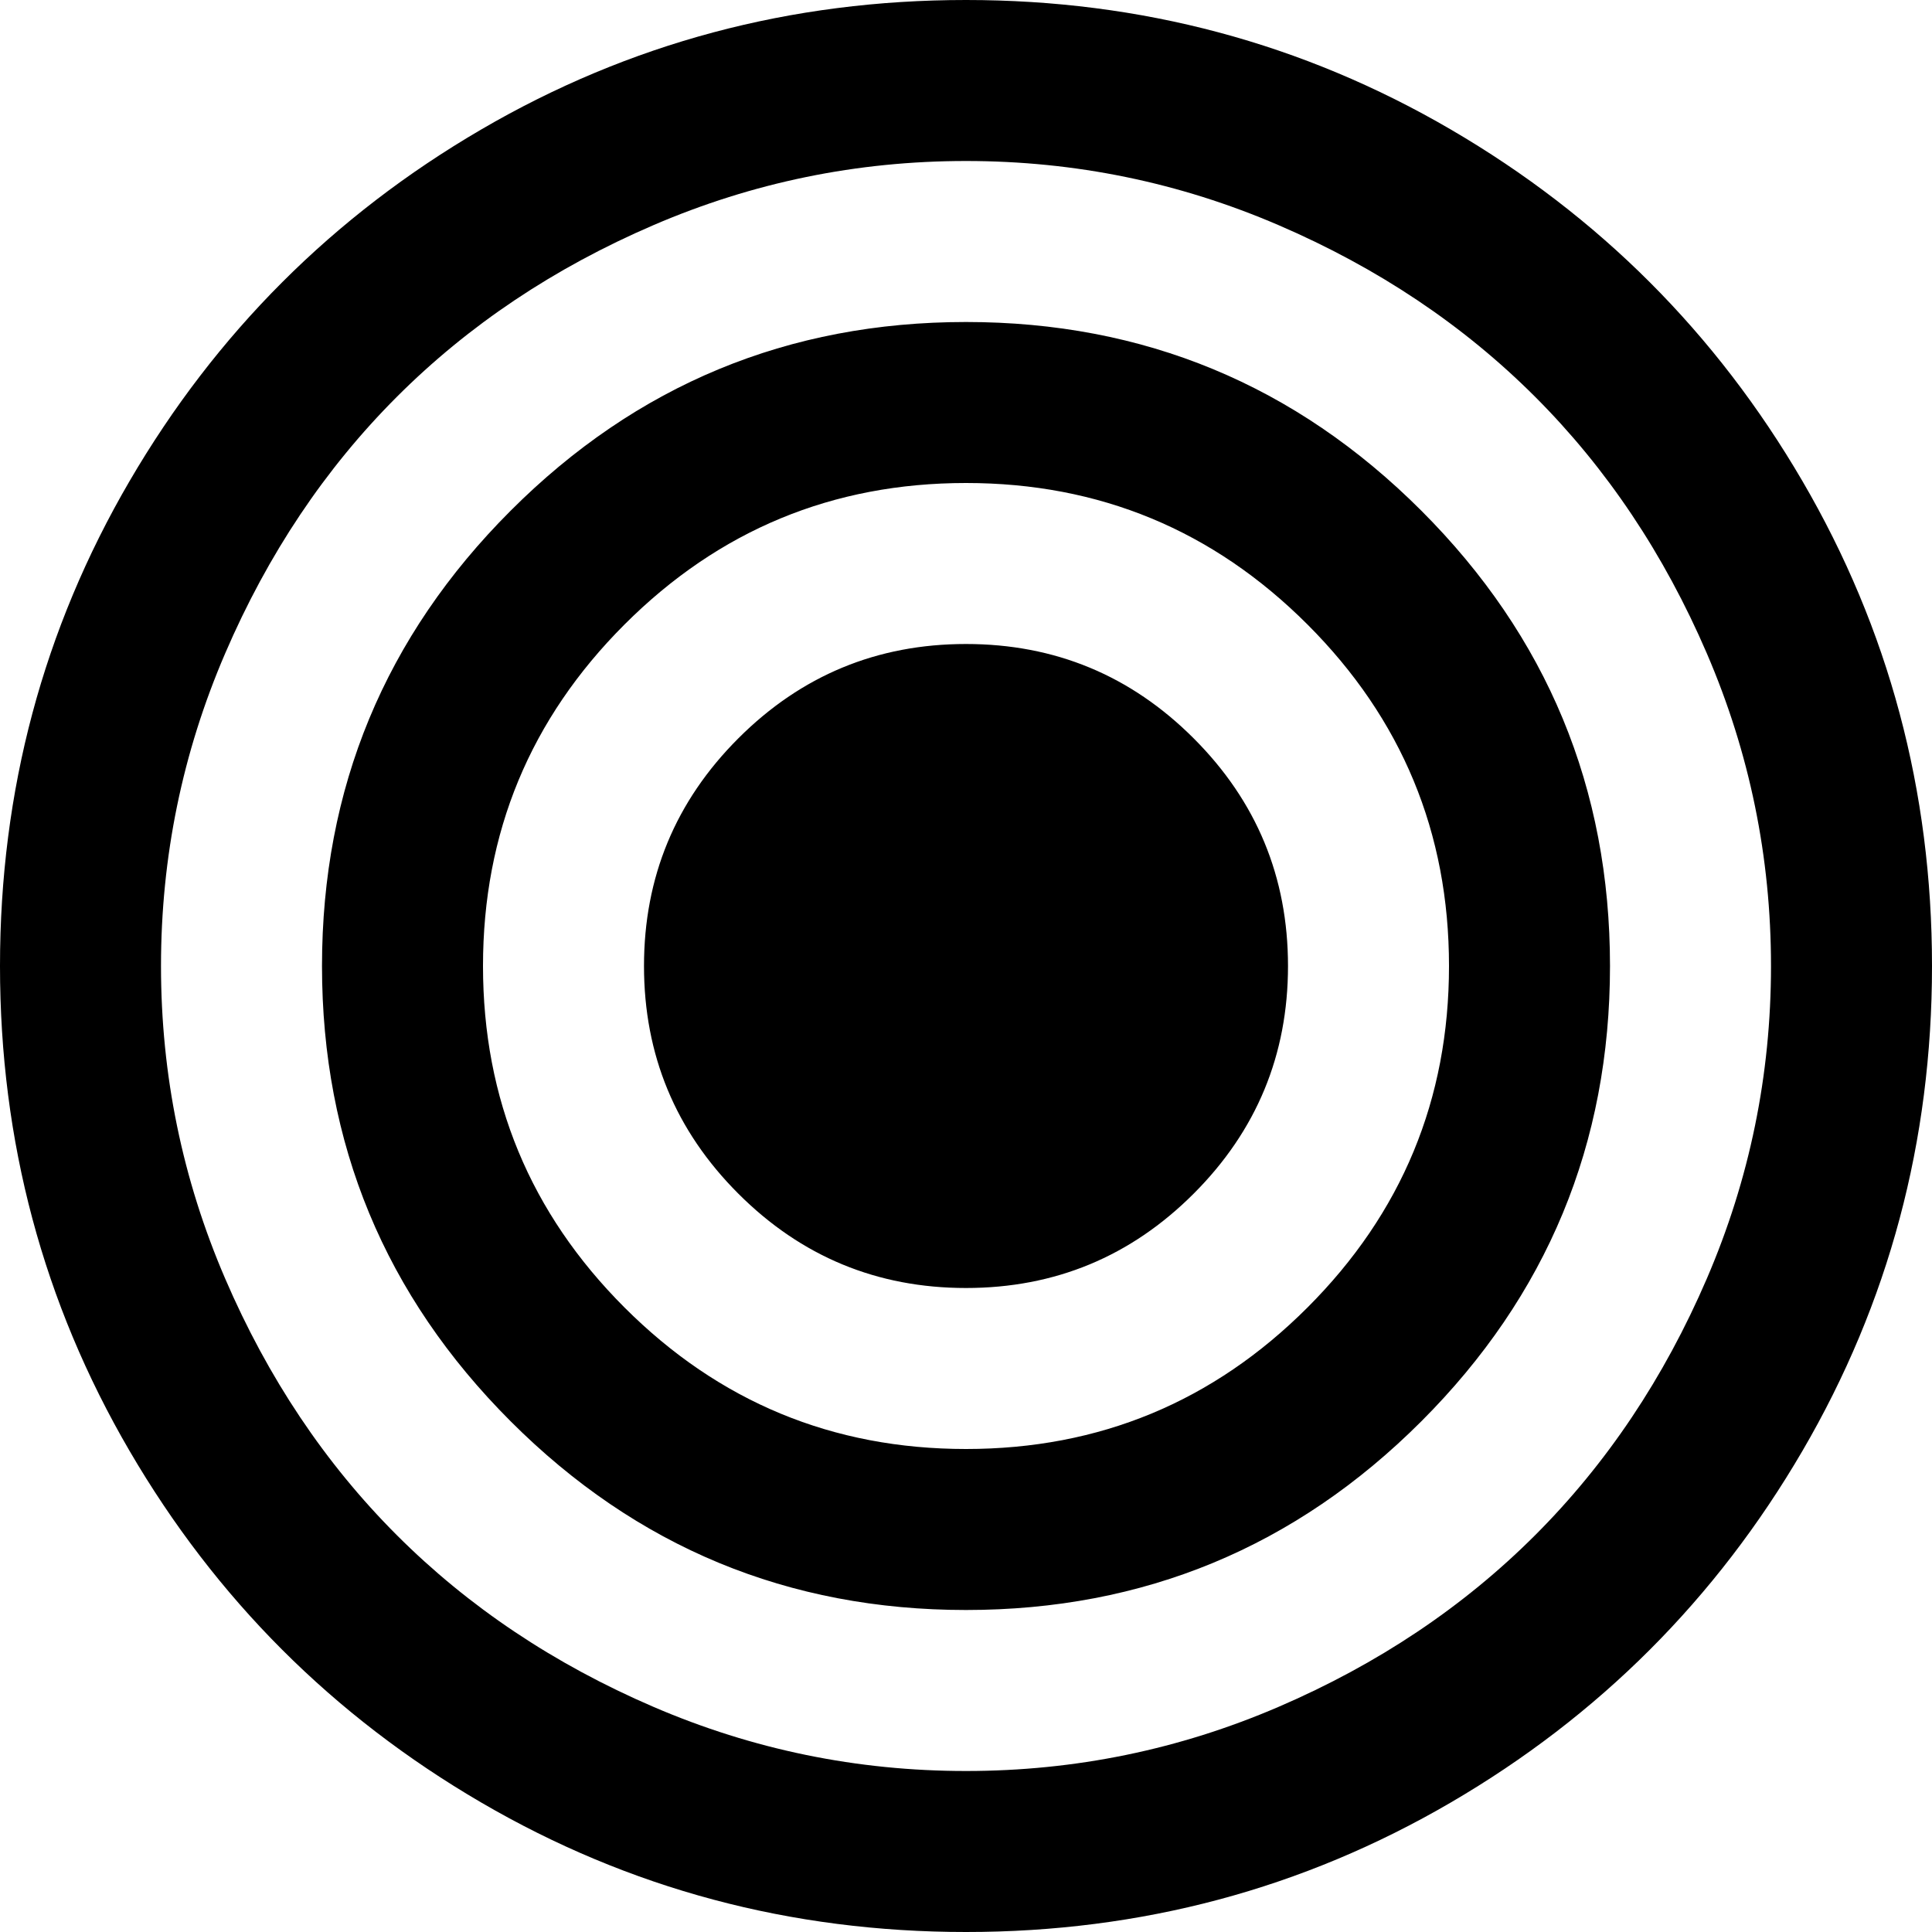<svg xmlns="http://www.w3.org/2000/svg" width="3em" height="3em" viewBox="0 0 1536 1536"><path fill="currentColor" d="M1024 768q0 106-75 181t-181 75t-181-75t-75-181t75-181t181-75t181 75t75 181m128 0q0-159-112.5-271.5T768 384T496.5 496.5T384 768t112.5 271.5T768 1152t271.5-112.5T1152 768m128 0q0 212-150 362t-362 150t-362-150t-150-362t150-362t362-150t362 150t150 362m128 0q0-130-51-248.5t-136.5-204t-204-136.5T768 128t-248.5 51t-204 136.5t-136.5 204T128 768t51 248.5t136.5 204t204 136.5t248.5 51t248.5-51t204-136.5t136.5-204t51-248.5m128 0q0 209-103 385.5T1153.5 1433T768 1536t-385.5-103T103 1153.5T0 768t103-385.5T382.5 103T768 0t385.5 103T1433 382.5T1536 768"/></svg>